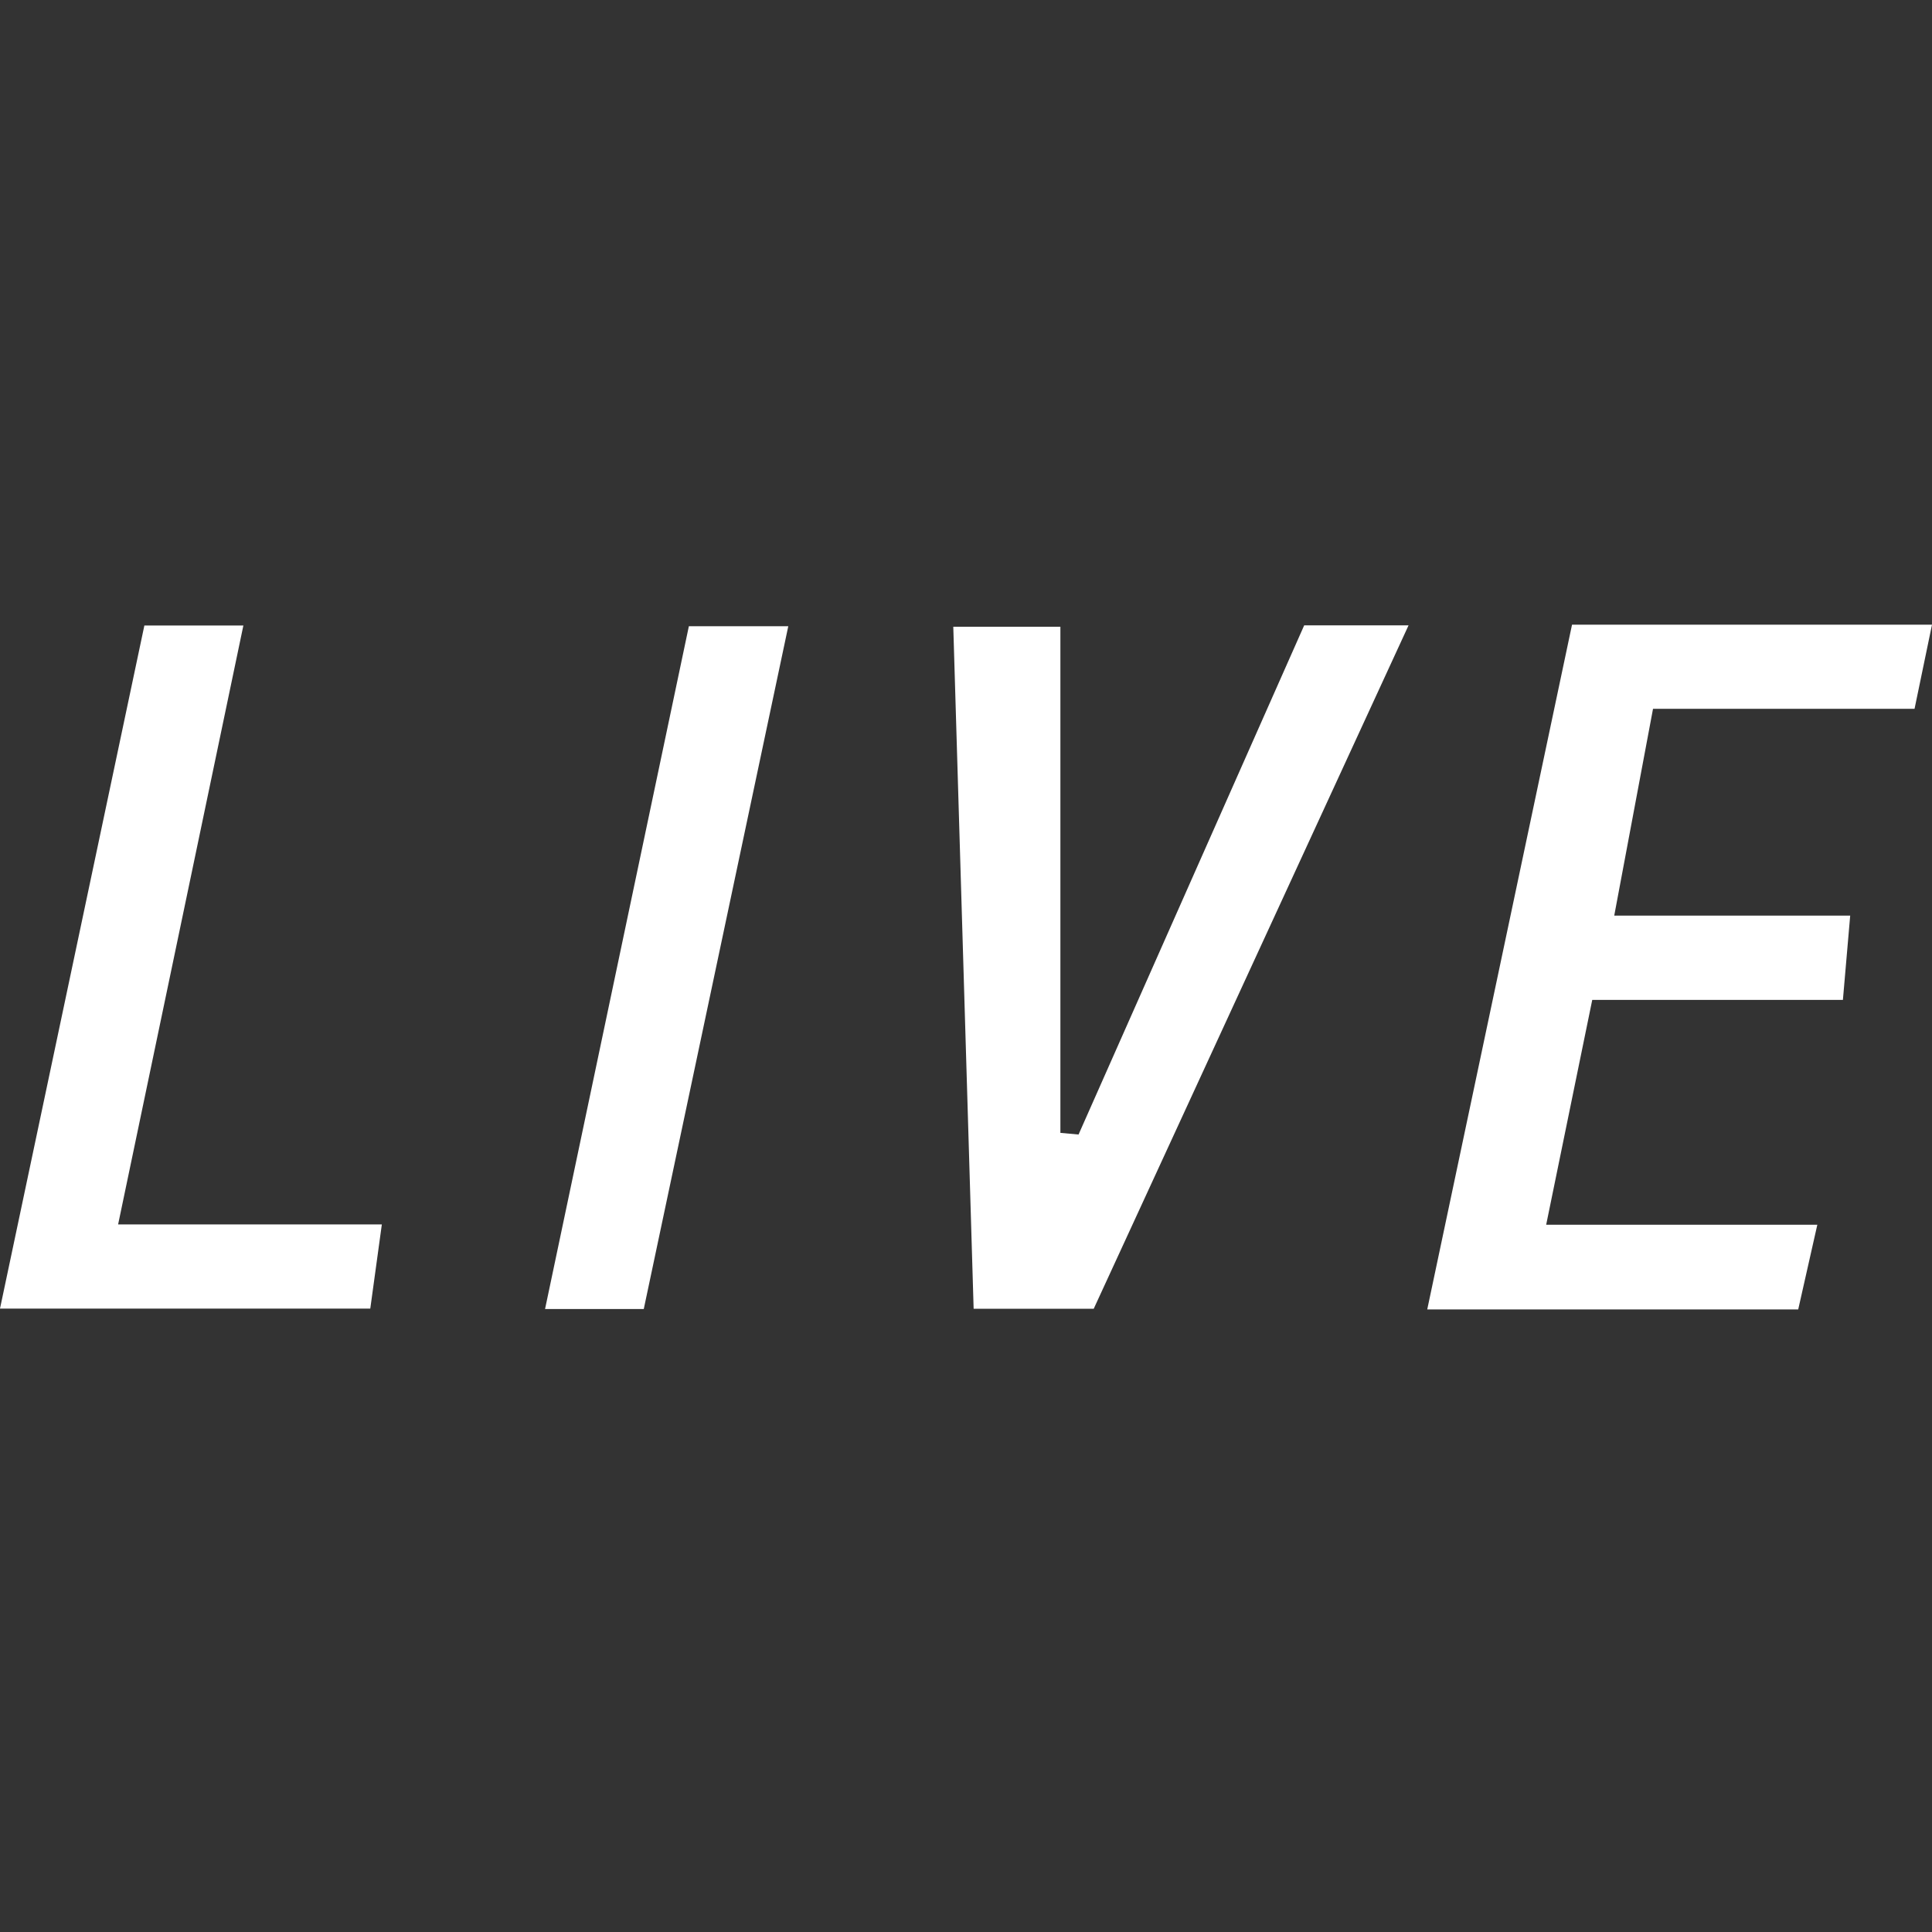 <svg width="500" height="500" viewBox="0 0 500 500" fill="none" xmlns="http://www.w3.org/2000/svg">
<rect x="0" y="0" width="500" height="500" fill="#333333" stroke="none"/>
<path d="M400.15 316.958H470.323C468.366 325.57 466.871 332.224 465.377 338.879H369.369C382.002 279.096 394.421 220.488 406.84 161.667H500C498.435 169.175 497.047 175.865 495.481 183.445H427.799C424.49 201.024 421.323 217.962 417.764 236.964H478.828C478.151 244.722 477.618 250.913 476.942 258.777H412.071C408.014 278.491 404.278 296.746 400.15 316.958Z" fill="white"/>
<path d="M283.005 338.7H251.976C250.232 279.914 248.488 221.59 246.709 162.2H274.429V293.187C275.995 293.329 277.561 293.471 279.127 293.614C298.52 249.845 317.914 206.075 337.521 161.844H364.53C337.13 221.341 310.406 279.344 283.041 338.735L283.005 338.7Z" fill="white"/>
<path d="M98.819 316.886C97.68 325.106 96.79 331.547 95.829 338.663H0C12.561 279.273 24.909 220.843 37.364 161.879H62.985C52.167 213.583 41.563 264.327 30.567 316.886H98.854H98.819Z" fill="white"/>
<path d="M178.28 162.06H204.008C191.411 221.593 179.063 279.987 166.608 338.773H141.059C153.584 279.24 165.968 220.561 178.28 162.06Z" fill="white"/>
</svg>

